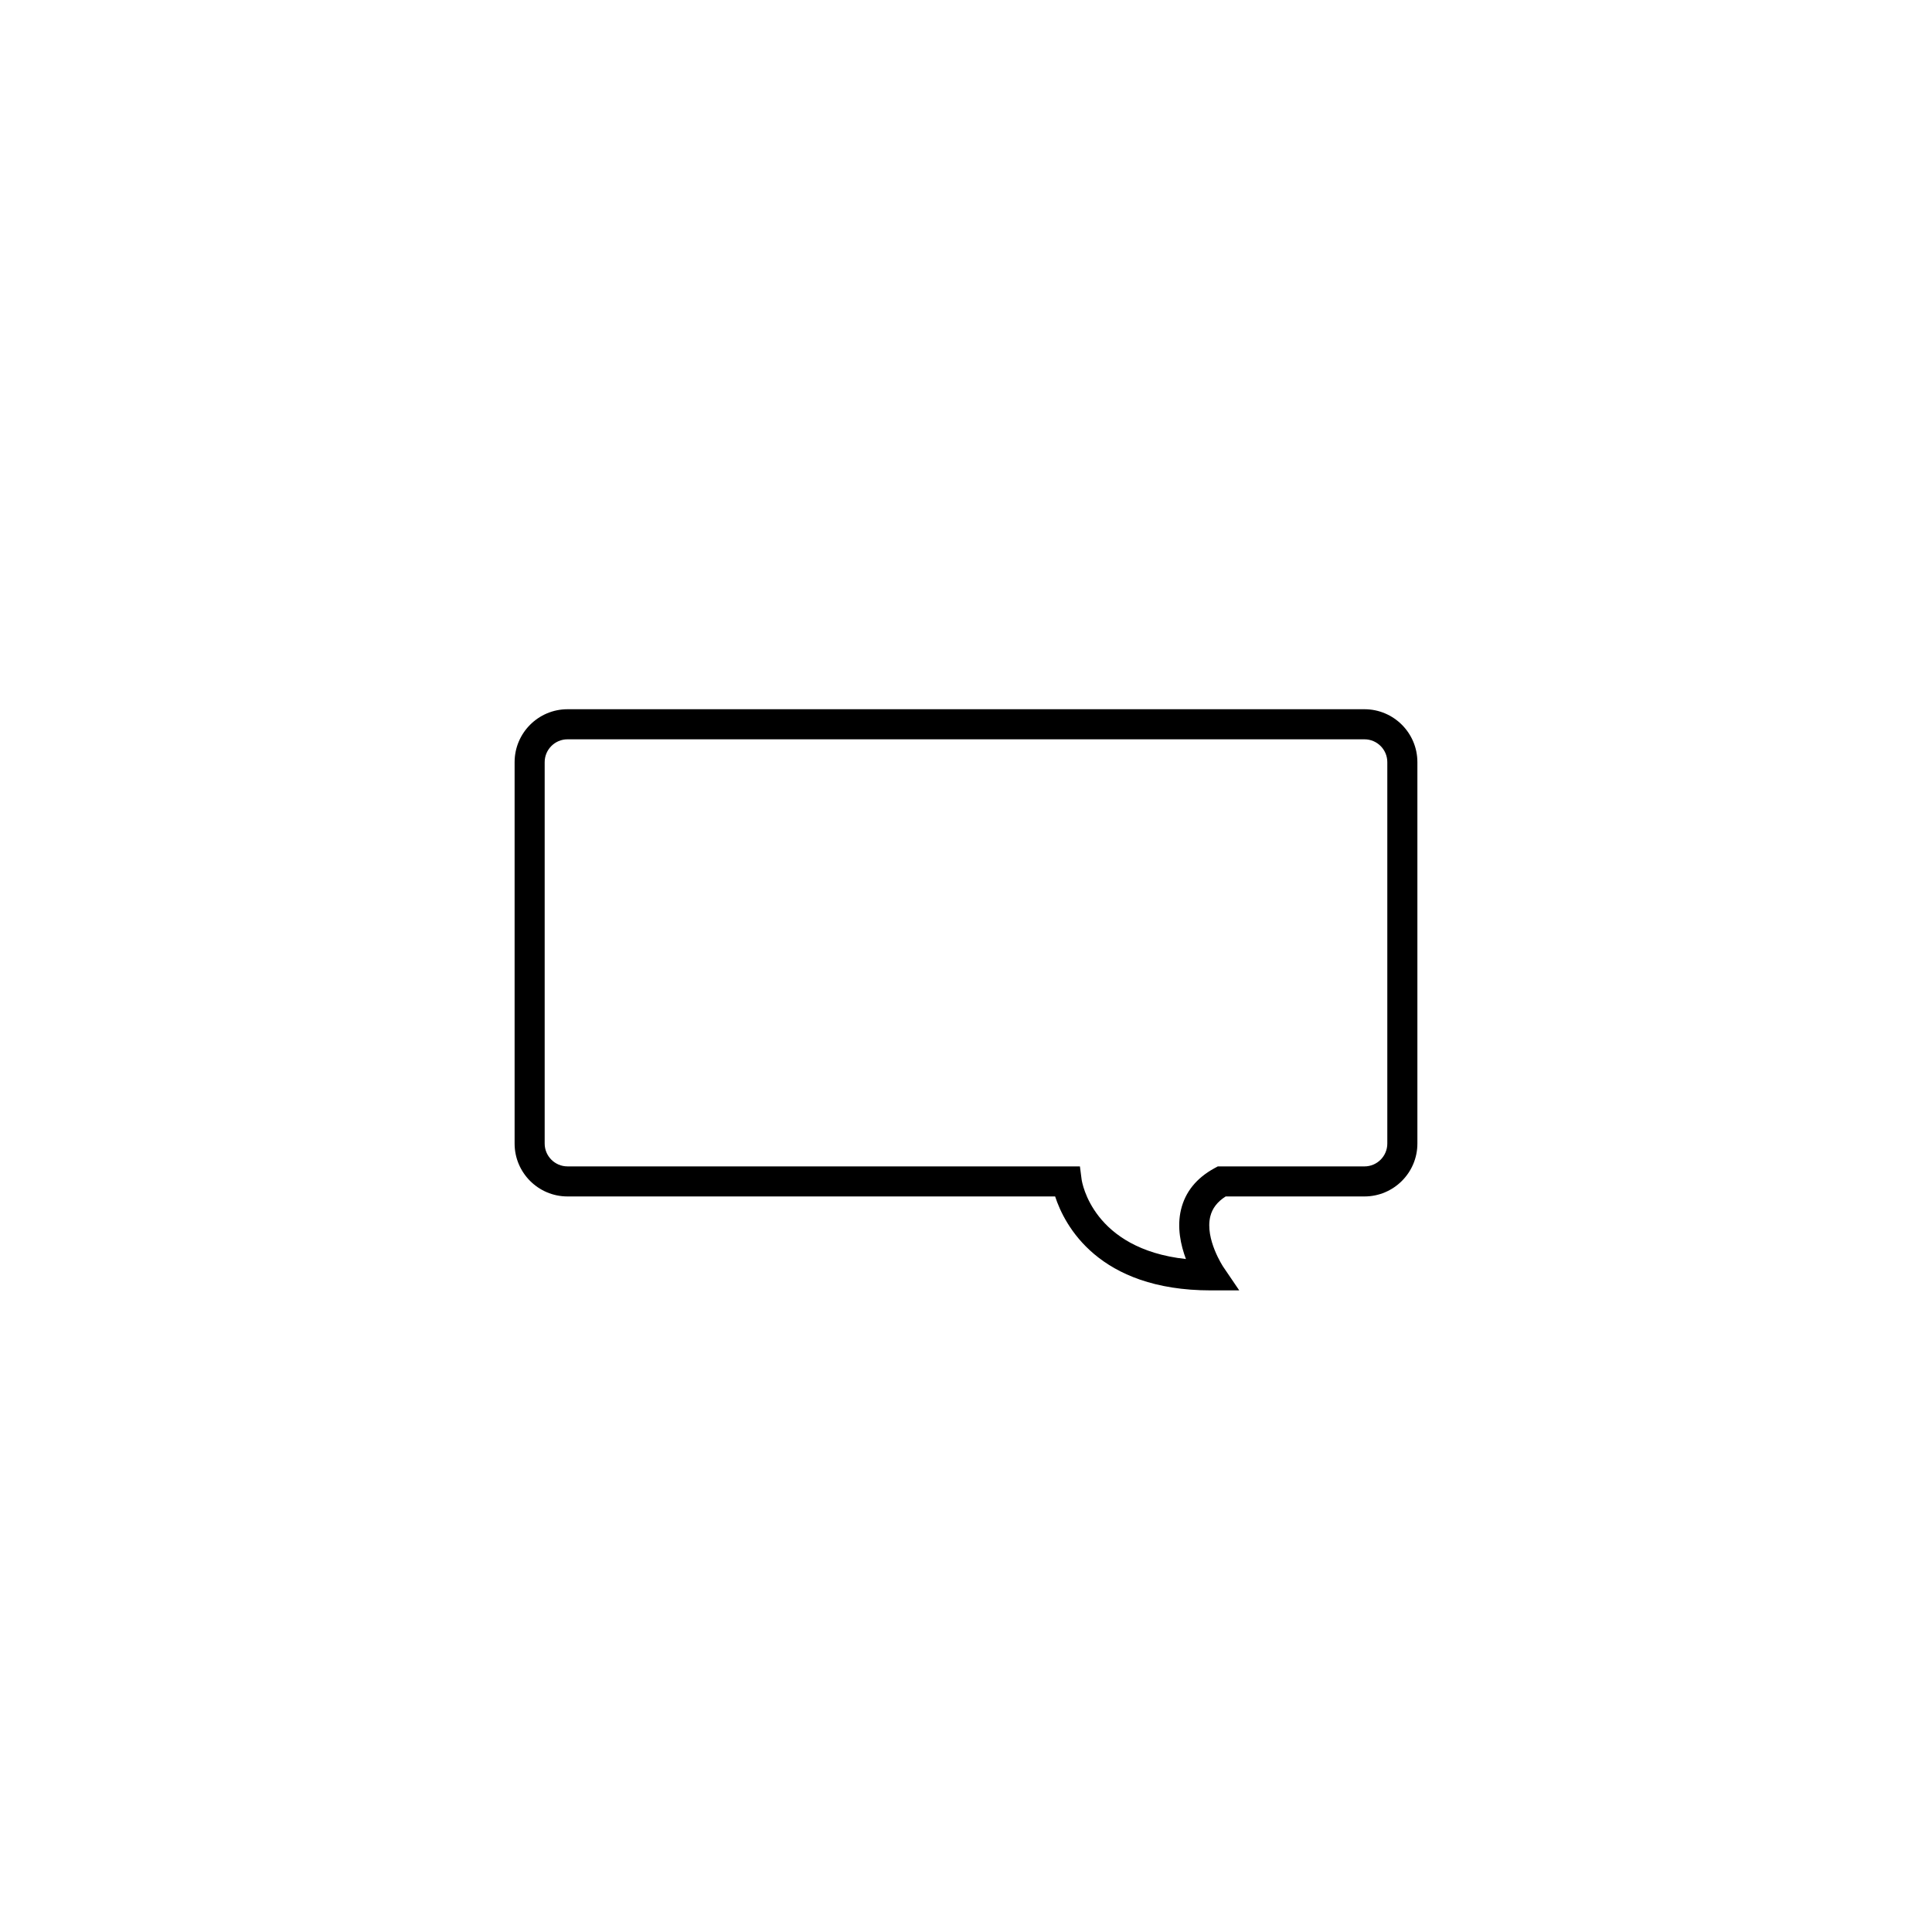 <?xml version="1.0" encoding="utf-8"?>
<!-- Generator: Adobe Illustrator 17.1.0, SVG Export Plug-In . SVG Version: 6.00 Build 0)  -->
<!DOCTYPE svg PUBLIC "-//W3C//DTD SVG 1.1//EN" "http://www.w3.org/Graphics/SVG/1.1/DTD/svg11.dtd">
<svg version="1.1" id="Layer_1" xmlns="http://www.w3.org/2000/svg" xmlns:xlink="http://www.w3.org/1999/xlink" x="0px" y="0px"
	 viewBox="0 0 144 144" enable-background="new 0 0 144 144" xml:space="preserve">
<g>
	<g>
		<g>
			<path d="M92.366,96.178h-2.119c-8.397,0-10.91-4.871-11.604-7.002H42.298c-2.174,0-3.942-1.768-3.942-3.941V56.807
				c0-2.176,1.769-3.945,3.942-3.945H101.7c2.174,0,3.944,1.769,3.944,3.945v28.428c0,2.174-1.771,3.941-3.944,3.941H91.355
				c-0.623,0.397-1.002,0.889-1.149,1.499c-0.403,1.673,0.955,3.73,0.97,3.751L92.366,96.178z M42.298,55.104
				c-0.937,0-1.701,0.764-1.701,1.703v28.428c0,0.938,0.765,1.701,1.701,1.701h38.193l0.127,0.977
				c0.032,0.221,0.826,5.171,7.774,5.928c-0.387-1.034-0.683-2.376-0.365-3.69c0.317-1.313,1.154-2.349,2.488-3.077l0.252-0.137
				H101.7c0.938,0,1.702-0.764,1.702-1.701V56.807c0-0.939-0.764-1.703-1.702-1.703H42.298z"/>
		</g>
	</g>
</g>
</svg>
